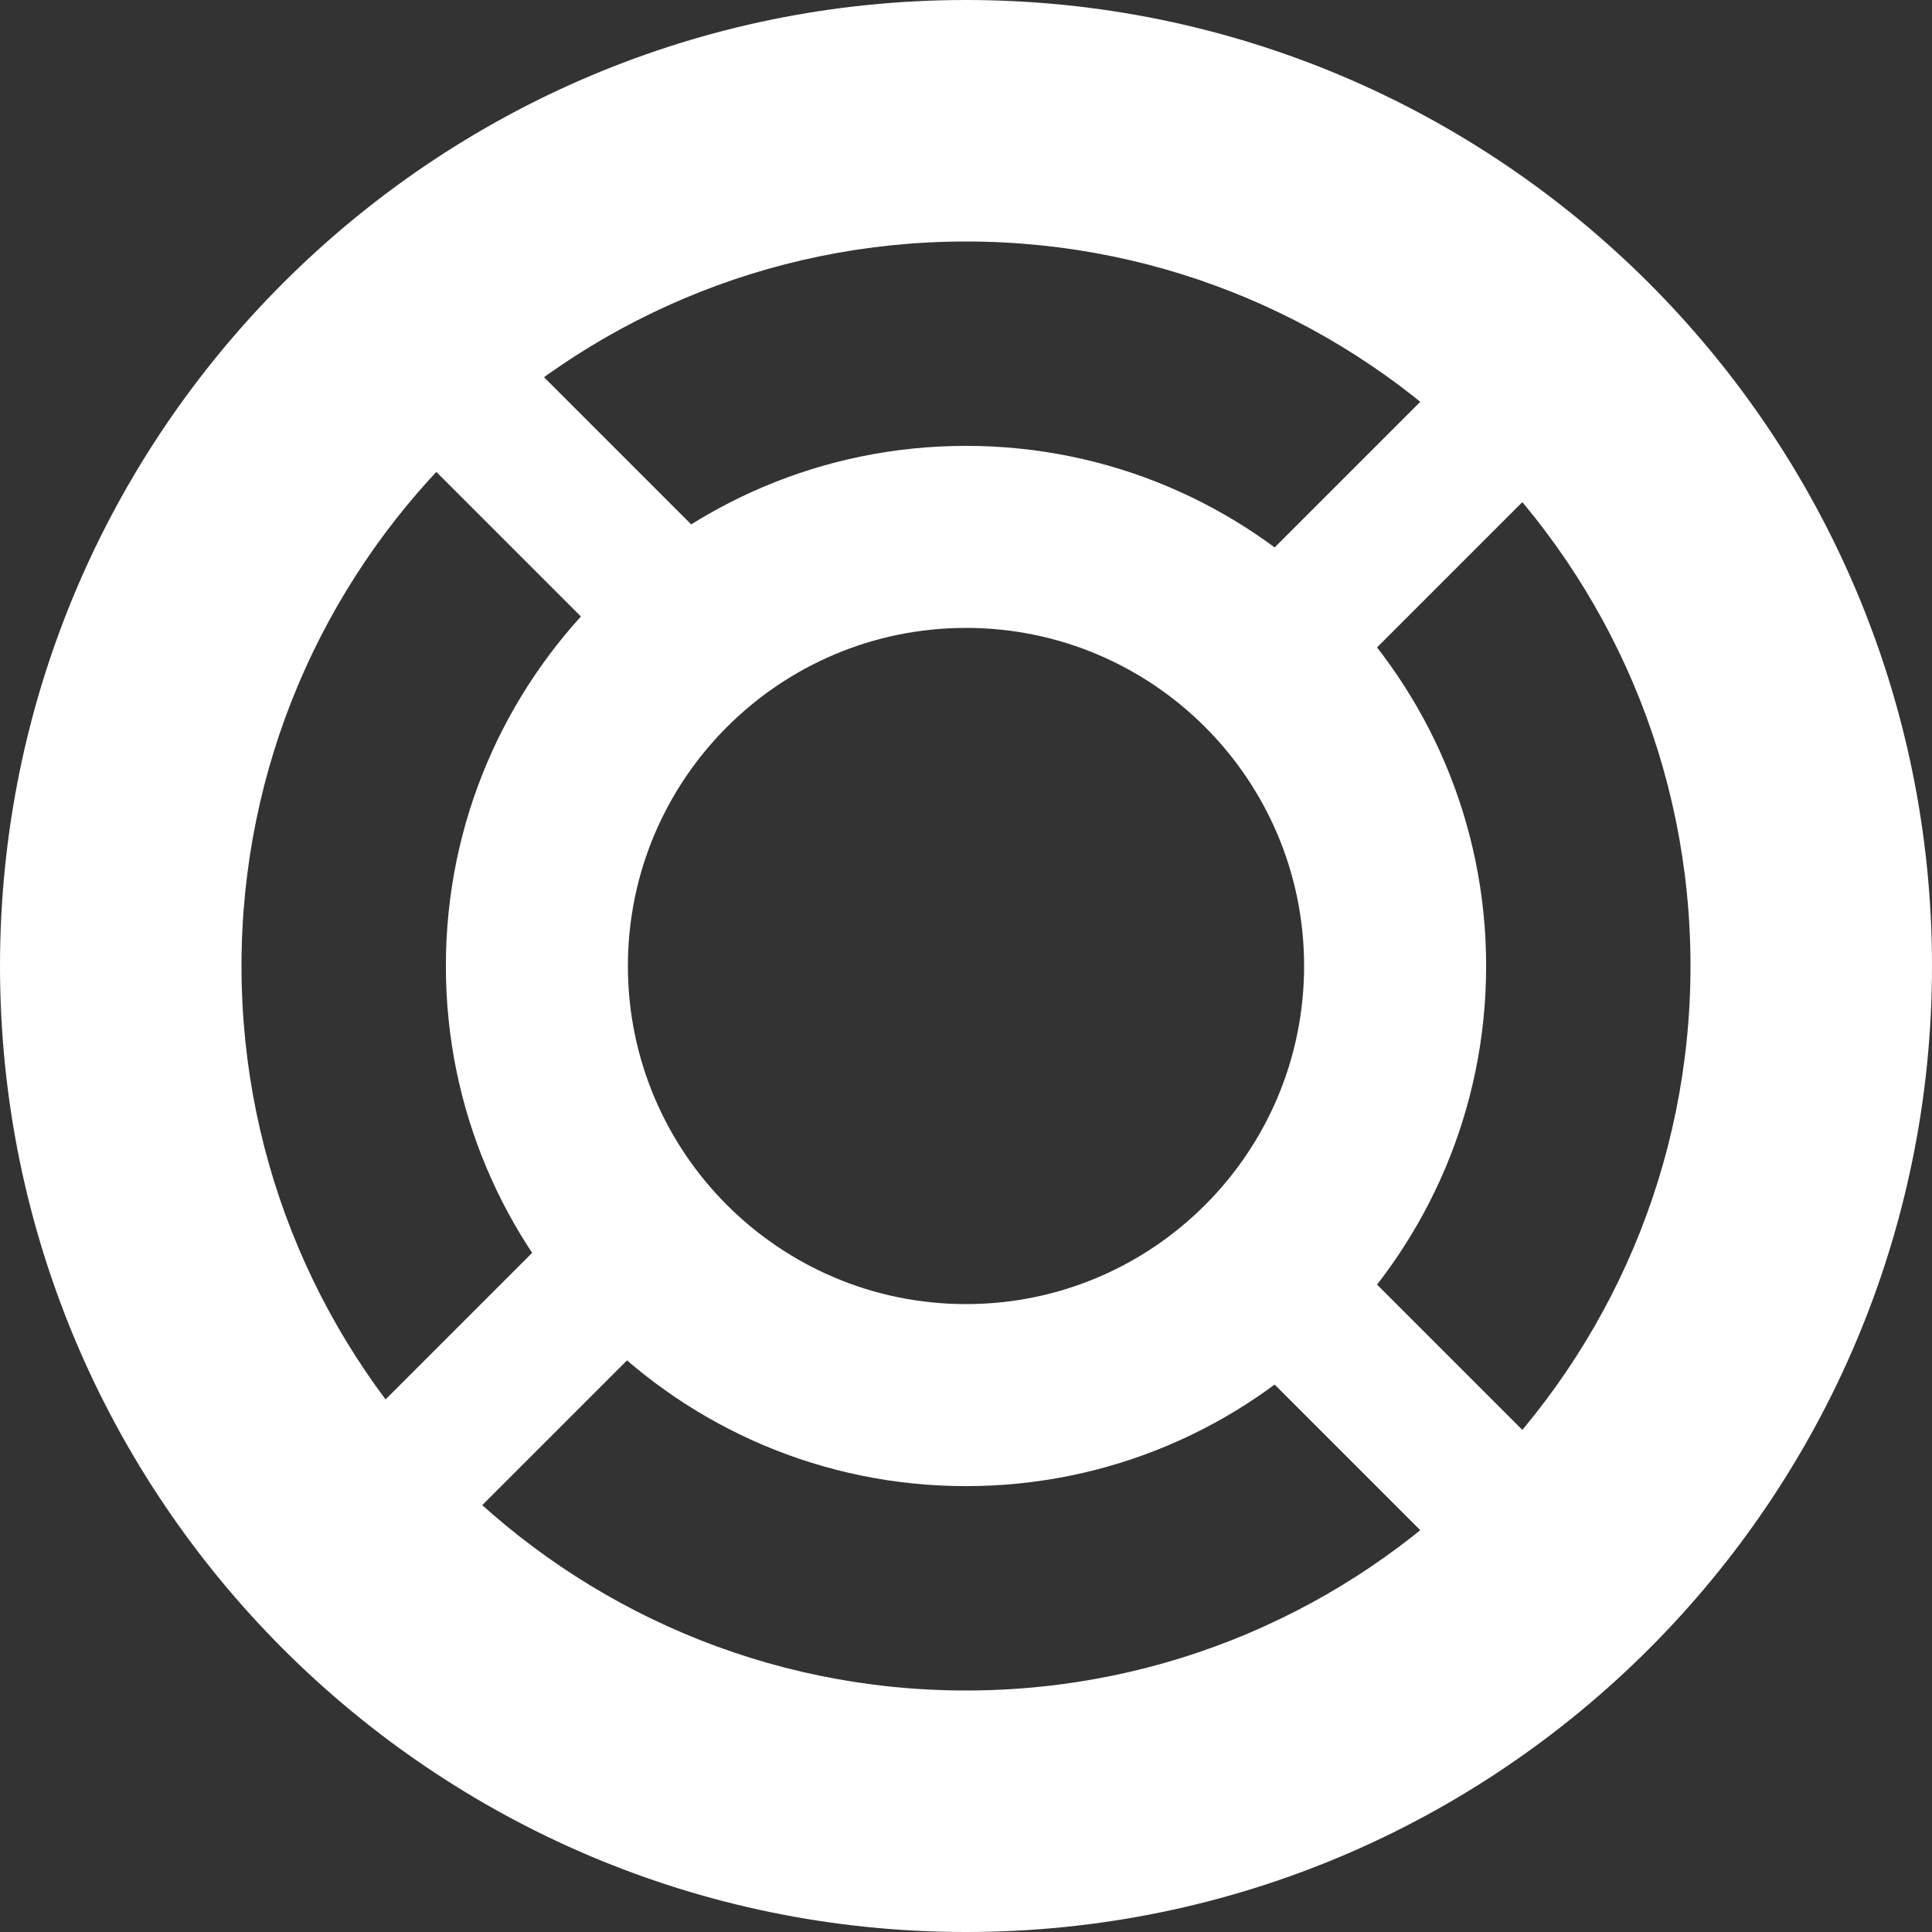 <?xml version="1.0" encoding="UTF-8" standalone="no"?><!DOCTYPE svg PUBLIC "-//W3C//DTD SVG 1.1//EN" "http://www.w3.org/Graphics/SVG/1.1/DTD/svg11.dtd"><svg width="28" height="28" viewBox="0 0 27 27" version="1.1" xmlns="http://www.w3.org/2000/svg" xmlns:xlink="http://www.w3.org/1999/xlink" xml:space="preserve" style="fill-rule:evenodd;clip-rule:evenodd;stroke-linejoin:round;stroke-miterlimit:1.414;"><rect x="0" y="0" width="27" height="27" fill="#333333" stroke="none"/><g><path d="M13.5,0c7.451,0 13.5,6.049 13.5,13.5c0,7.451 -6.049,13.5 -13.5,13.5c-7.451,0 -13.5,-6.049 -13.5,-13.5c0,-7.451 6.049,-13.5 13.5,-13.5ZM13.5,3.375c5.588,0 10.125,4.537 10.125,10.125c0,5.588 -4.537,10.125 -10.125,10.125c-5.588,0 -10.125,-4.537 -10.125,-10.125c0,-5.588 4.537,-10.125 10.125,-10.125Z" style="fill:#fff;"/><path d="M13.5,6.231c4.012,0 7.269,3.257 7.269,7.269c0,4.012 -3.257,7.269 -7.269,7.269c-4.012,0 -7.269,-3.257 -7.269,-7.269c0,-4.012 3.257,-7.269 7.269,-7.269ZM13.5,8.775c2.608,0 4.725,2.117 4.725,4.725c0,2.608 -2.117,4.725 -4.725,4.725c-2.608,0 -4.725,-2.117 -4.725,-4.725c0,-2.608 2.117,-4.725 4.725,-4.725Z" style="fill:#fff;"/><path d="M5.59,4.673l4.154,4.154" style="fill:none;stroke-width:2px;stroke:#fff;"/><path d="M17.532,17.654l4.673,4.673" style="fill:none;stroke-width:2px;stroke:#fff;"/><path d="M22.205,4.673l-4.673,4.673" style="fill:none;stroke-width:2px;stroke:#fff;"/><path d="M9.225,17.135l-4.673,4.673" style="fill:none;stroke-width:2px;stroke:#fff;"/></g></svg>
